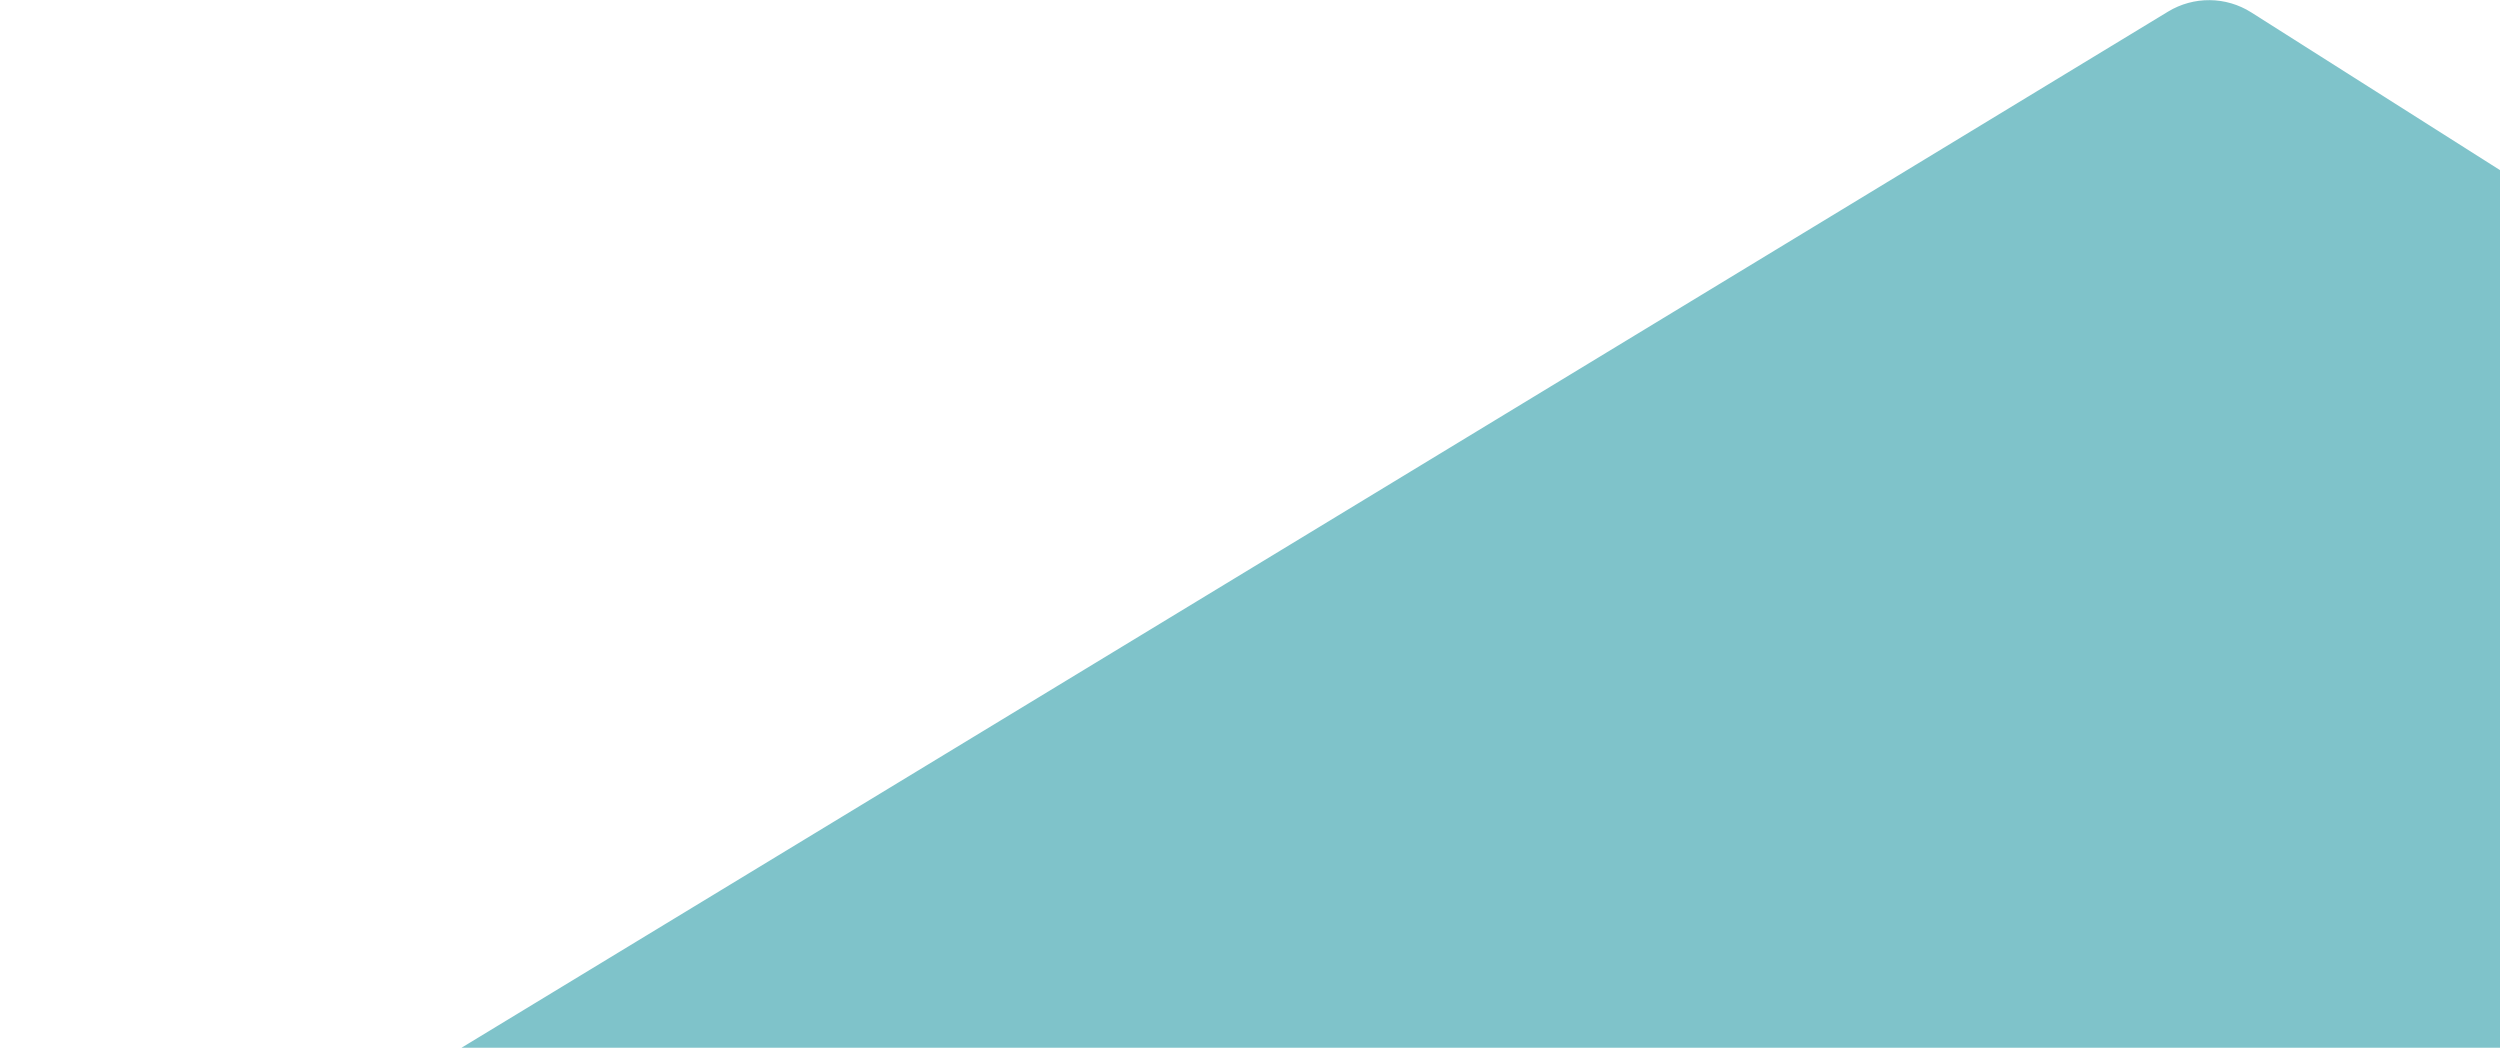 <svg width="1267" height="531" viewBox="0 0 1267 531" fill="none" xmlns="http://www.w3.org/2000/svg">
<path opacity="0.5" d="M1140.96 6.293L1530 253V673H0L1098.78 5.882C1111.78 -2.008 1128.12 -1.849 1140.96 6.293Z" fill="#008996"/>
</svg>
